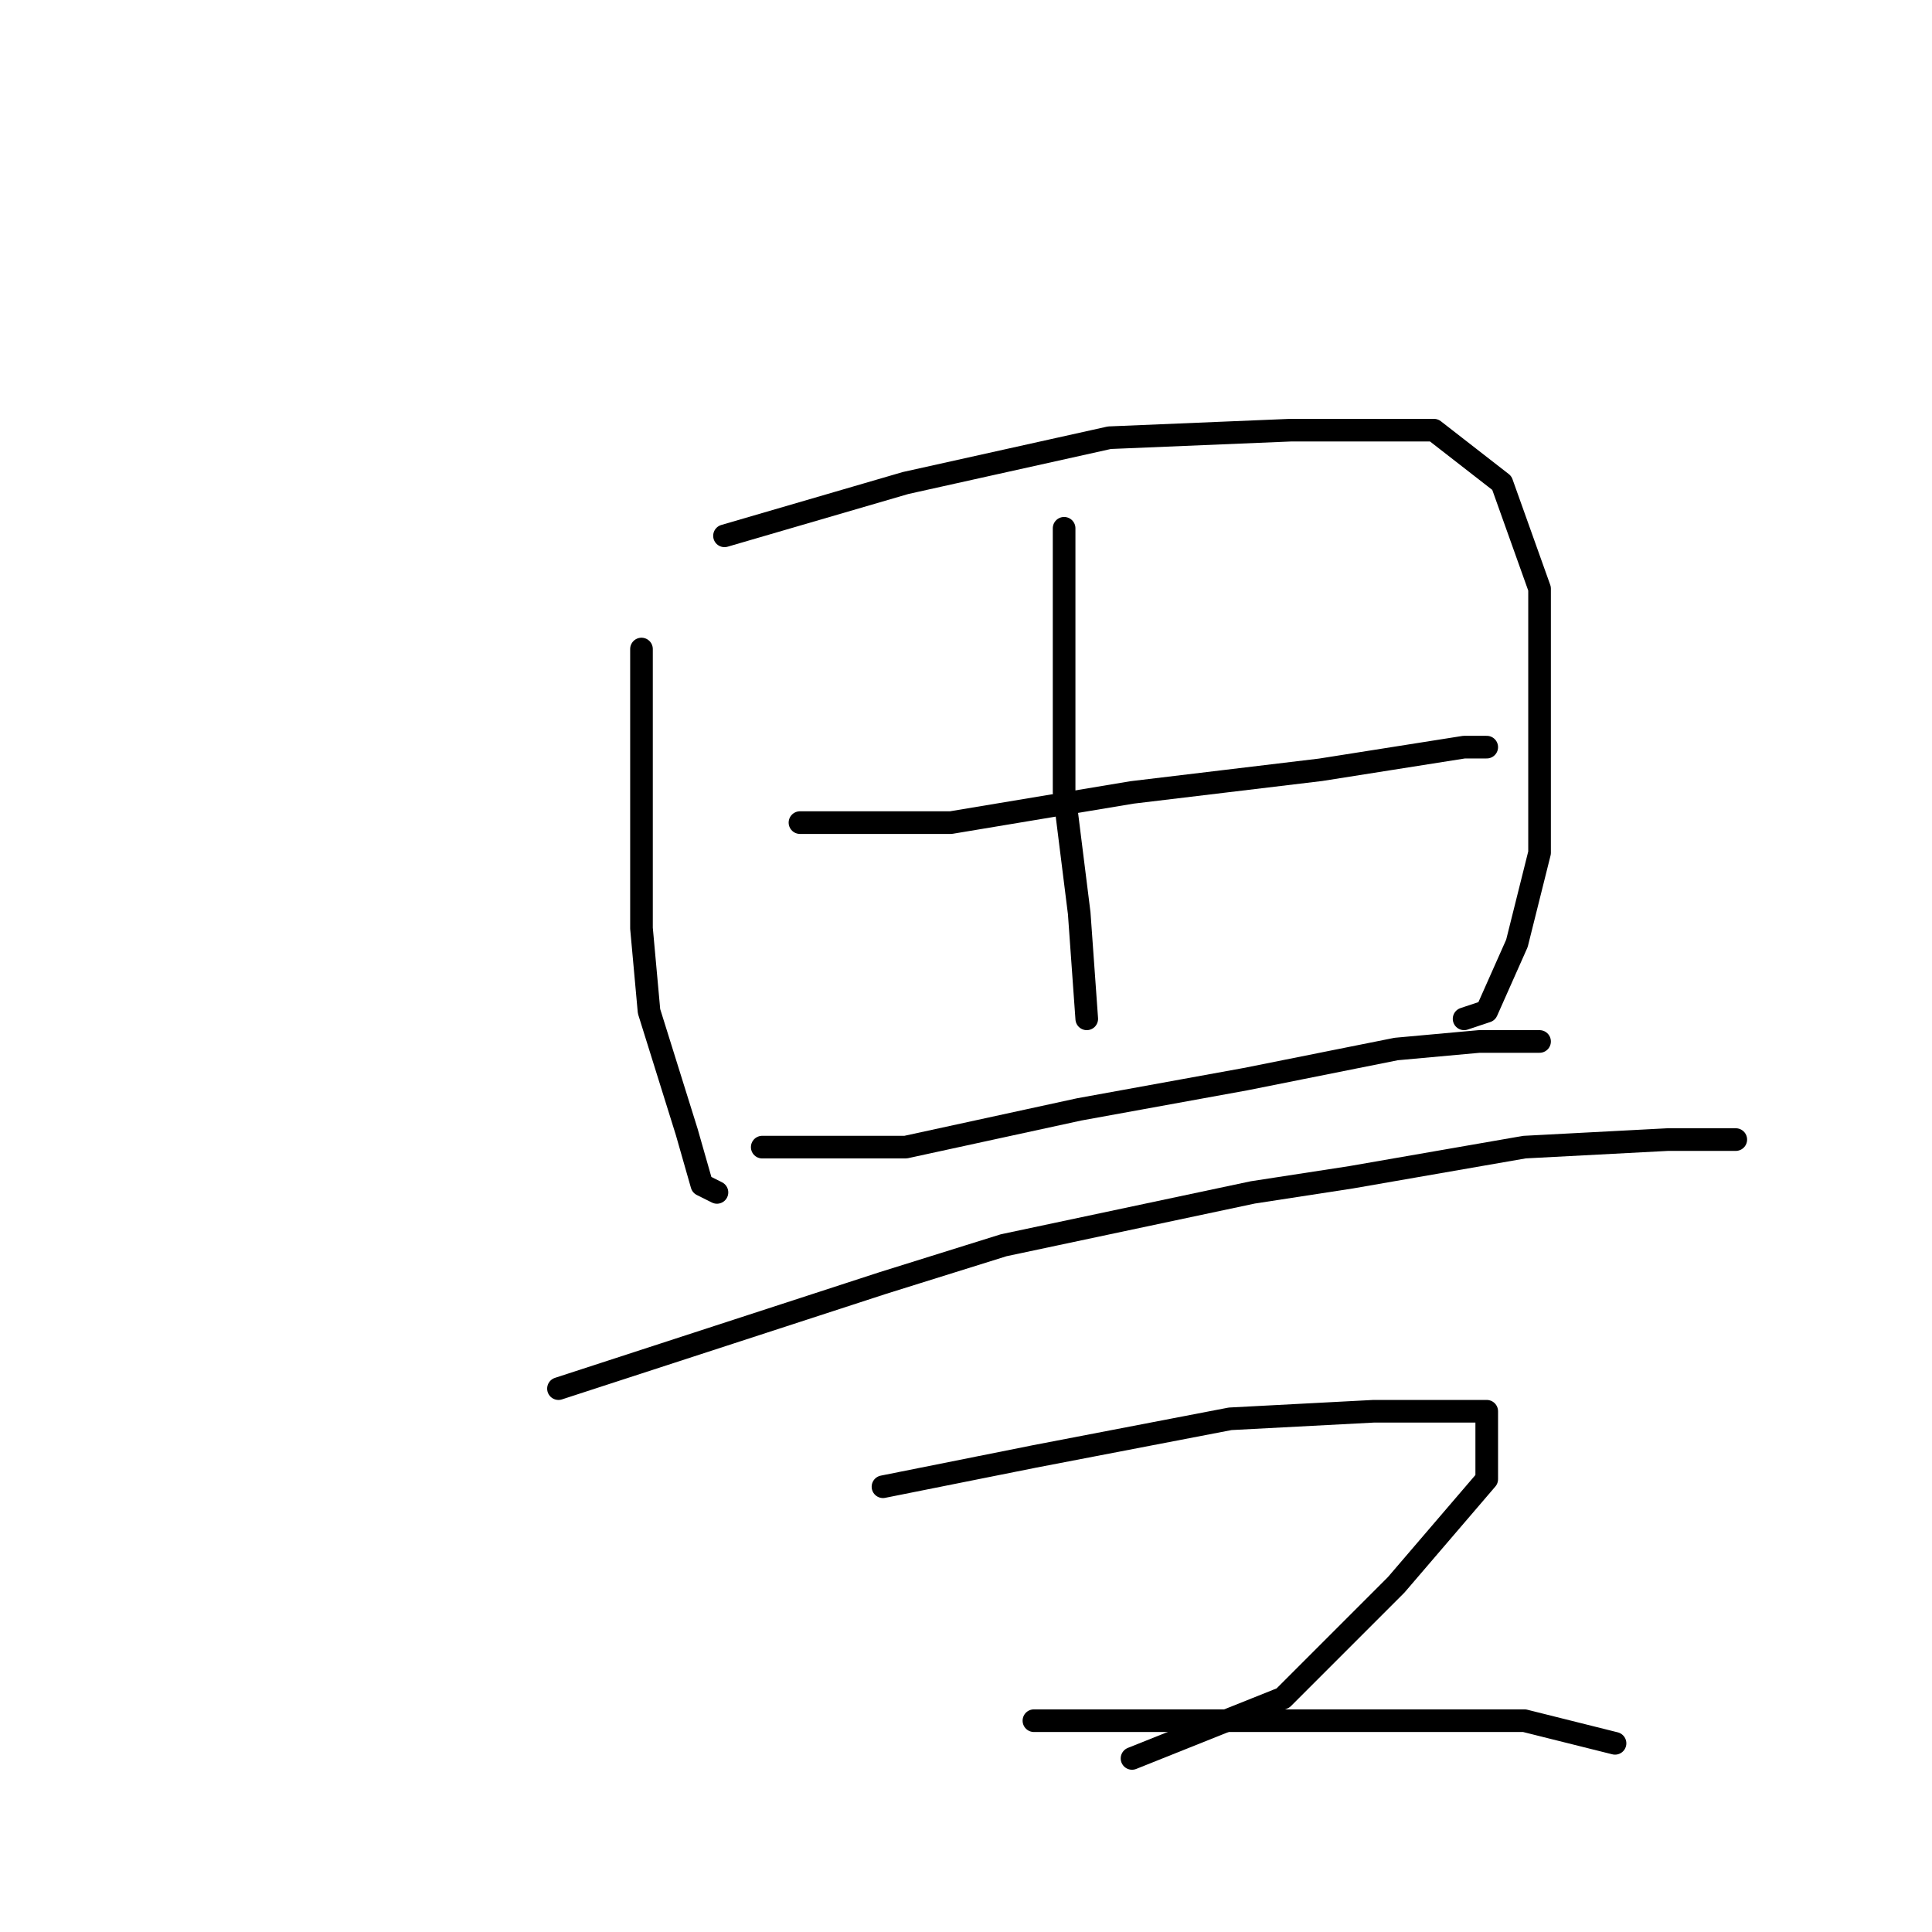 <?xml version="1.0" standalone="no"?>
    <svg width="256" height="256" xmlns="http://www.w3.org/2000/svg" version="1.1">
    <polyline stroke="black" stroke-width="3" stroke-linecap="round" fill="transparent" stroke-linejoin="round" points="85 86 85 94 85 103 85 123 86 134 91 150 93 157 95 158 95 158 " />
        <polyline stroke="black" stroke-width="3" stroke-linecap="round" fill="transparent" stroke-linejoin="round" points="96 71 120 64 147 58 171 57 190 57 199 64 204 78 204 97 204 113 201 125 197 134 194 135 194 135 " />
        <polyline stroke="black" stroke-width="3" stroke-linecap="round" fill="transparent" stroke-linejoin="round" points="141 70 141 96 141 105 143 121 144 135 144 135 " />
        <polyline stroke="black" stroke-width="3" stroke-linecap="round" fill="transparent" stroke-linejoin="round" points="106 109 126 109 150 105 175 102 194 99 197 99 197 99 " />
        <polyline stroke="black" stroke-width="3" stroke-linecap="round" fill="transparent" stroke-linejoin="round" points="101 152 110 152 120 152 143 147 165 143 185 139 196 138 202 138 204 138 204 138 " />
        <polyline stroke="black" stroke-width="3" stroke-linecap="round" fill="transparent" stroke-linejoin="round" points="74 184 117 170 133 165 166 158 179 156 202 152 221 151 229 151 230 151 230 151 " />
        <polyline stroke="black" stroke-width="3" stroke-linecap="round" fill="transparent" stroke-linejoin="round" points="117 197 137 193 163 188 182 187 194 187 197 187 197 188 197 196 185 210 170 225 150 233 150 233 " />
        <polyline stroke="black" stroke-width="3" stroke-linecap="round" fill="transparent" stroke-linejoin="round" points="137 228 154 228 178 228 202 228 214 231 214 231 " />
        </svg>